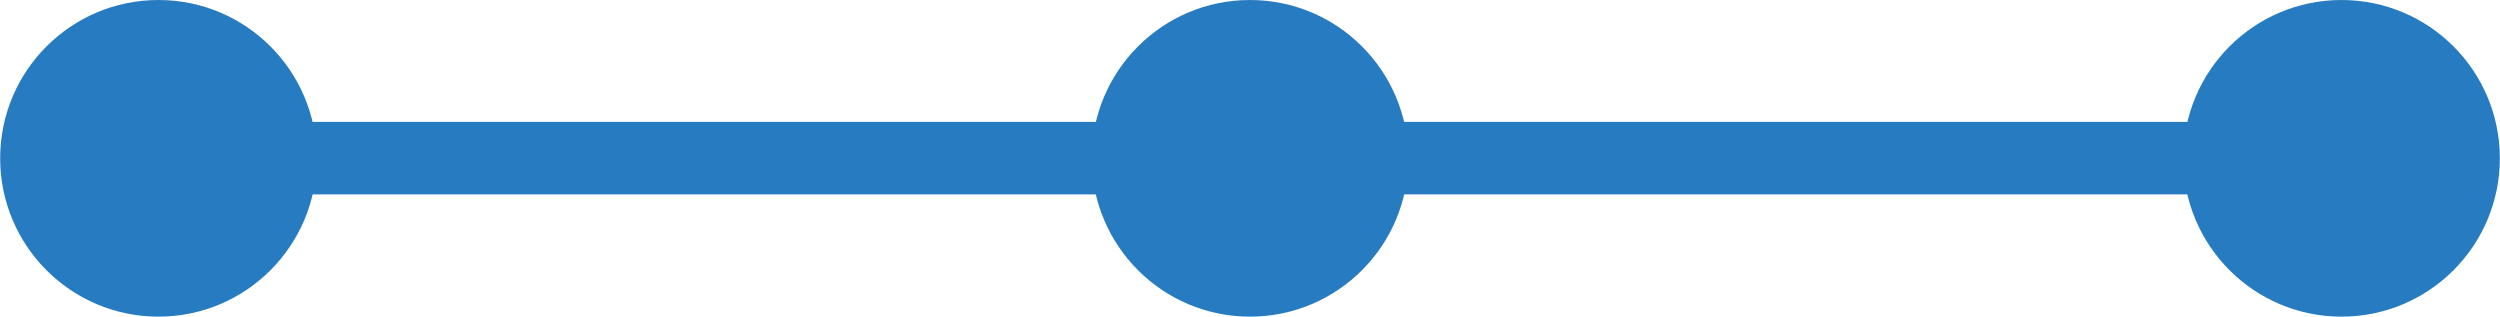 <?xml version="1.0" encoding="UTF-8"?>
<!DOCTYPE svg PUBLIC "-//W3C//DTD SVG 1.1//EN" "http://www.w3.org/Graphics/SVG/1.1/DTD/svg11.dtd">
<!-- Creator: CorelDRAW X7 -->
<svg xmlns="http://www.w3.org/2000/svg" xml:space="preserve" width="66.851mm" height="8.467mm" version="1.1" style="shape-rendering:geometricPrecision; text-rendering:geometricPrecision; image-rendering:optimizeQuality; fill-rule:evenodd; clip-rule:evenodd"
viewBox="0 0 6584 834"
 xmlns:xlink="http://www.w3.org/1999/xlink">
 <defs>
  <style type="text/css">
   <![CDATA[
    .fil0 {fill:#277BC0}
   ]]>
  </style>
 </defs>
 <g id="Layer_x0020_1">
  <g id="_2668506860560">
   <rect class="fil0" x="400" y="321" width="5785" height="191"/>
   <circle class="fil0" cx="3292" cy="417" r="417"/>
   <circle class="fil0" cx="417" cy="417" r="417"/>
   <circle class="fil0" cx="6167" cy="417" r="417"/>
  </g>
 </g>
</svg>
